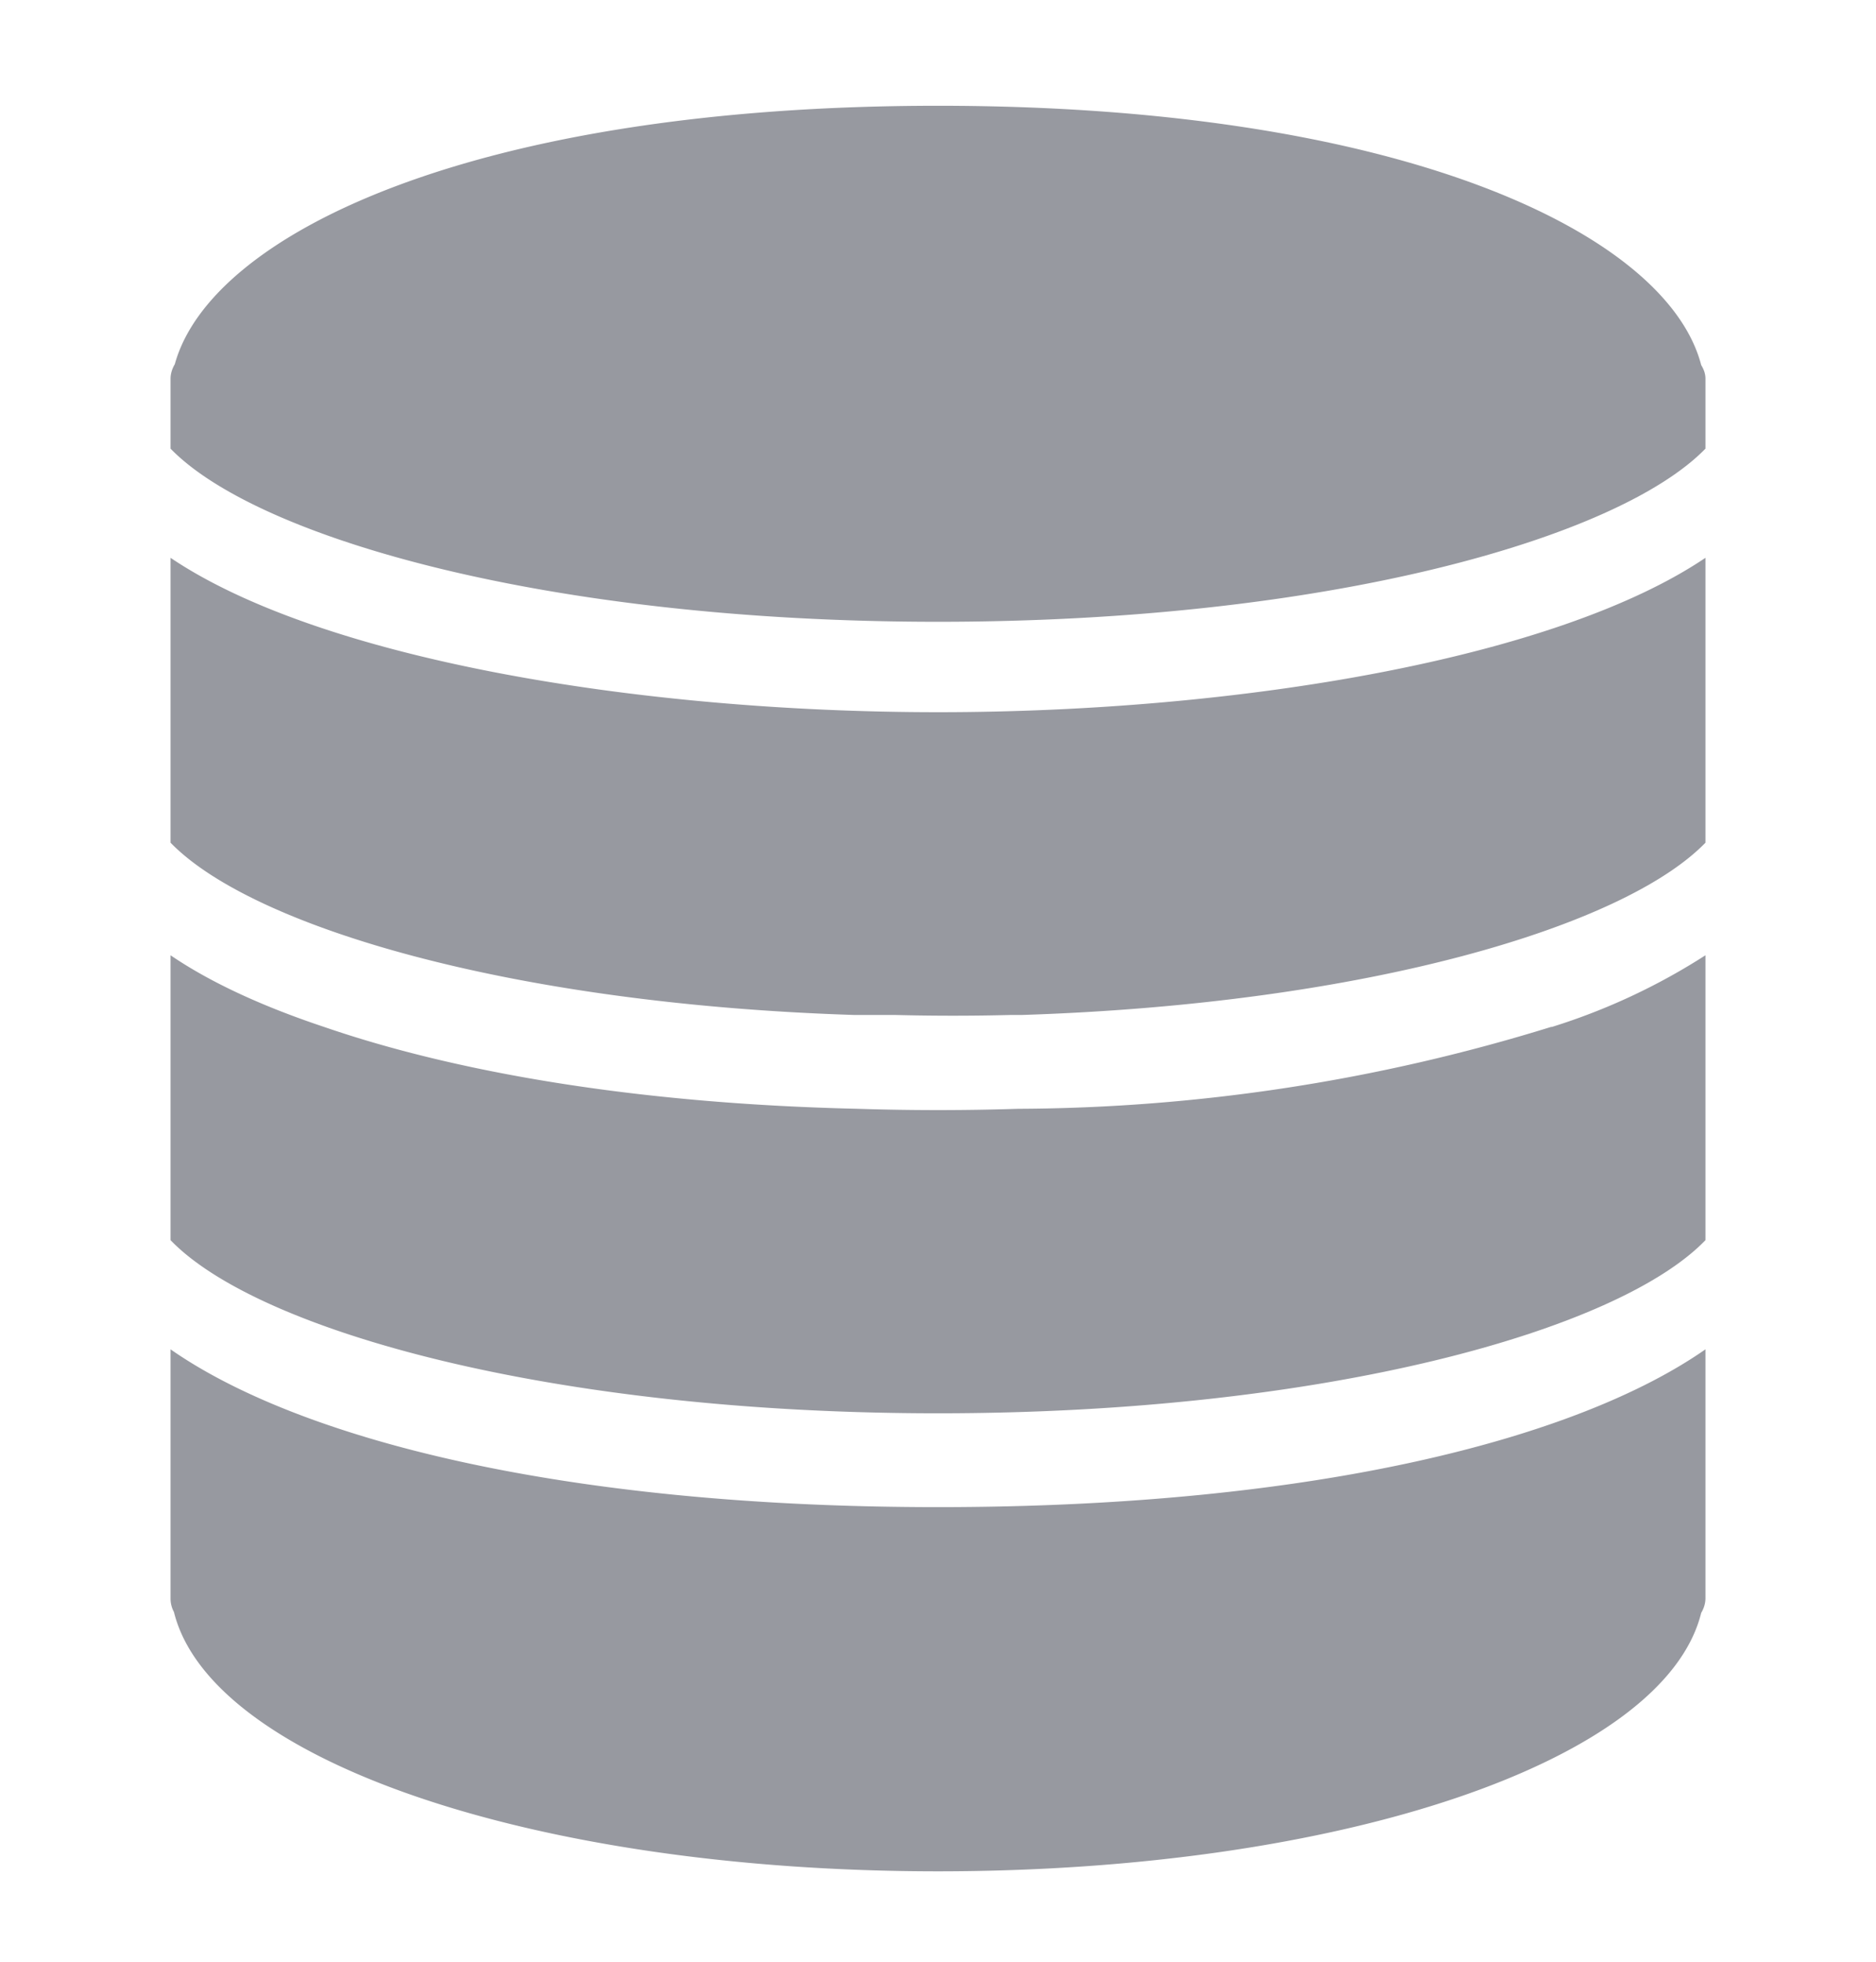 <svg xmlns="http://www.w3.org/2000/svg" xmlns:xlink="http://www.w3.org/1999/xlink" width="22" height="23" viewBox="0 0 22 23"><defs><path id="aeraa" d="M821.2 673.04a7.4 7.4 0 0 0 1.8-.84v3.34c-1.02 1.06-4.46 2.03-9 2.03s-7.98-.97-9-2.03v-3.34c.47.32 1.08.6 1.8.84 1.51.52 3.62.9 6.26.96a29.17 29.17 0 0 0 1.88 0 21.4 21.4 0 0 0 6.25-.96zm-7.2-3.69c3.54 0 7.25-.63 9-1.81v3.34c-.95.98-3.97 1.89-8.02 2.02h-.13a26.5 26.5 0 0 1-1.35 0h-.48c-4.05-.13-7.07-1.04-8.02-2.02v-3.34c1.75 1.18 5.46 1.81 9 1.81zm9-3.9v.81c-1.02 1.05-4.43 2.03-9 2.03s-7.98-.98-9-2.03v-.82c0-.06.02-.12.05-.17.42-1.53 3.52-3.03 8.95-3.03 5.44 0 8.55 1.5 8.95 3.04.03.05.05.1.05.16zm-9 13.22c4.44 0 7.51-.81 9-1.85v2.92c0 .06-.02.12-.05.17-.43 1.74-4.23 3.03-8.95 3.03-4.73 0-8.53-1.3-8.96-3.04a.33.33 0 0 1-.04-.16v-2.92c1.49 1.04 4.56 1.85 9 1.85z"/></defs><g><g transform="translate(-803 -661)"><use fill="#9799a0" xlink:href="#aeraa"/></g></g></svg>